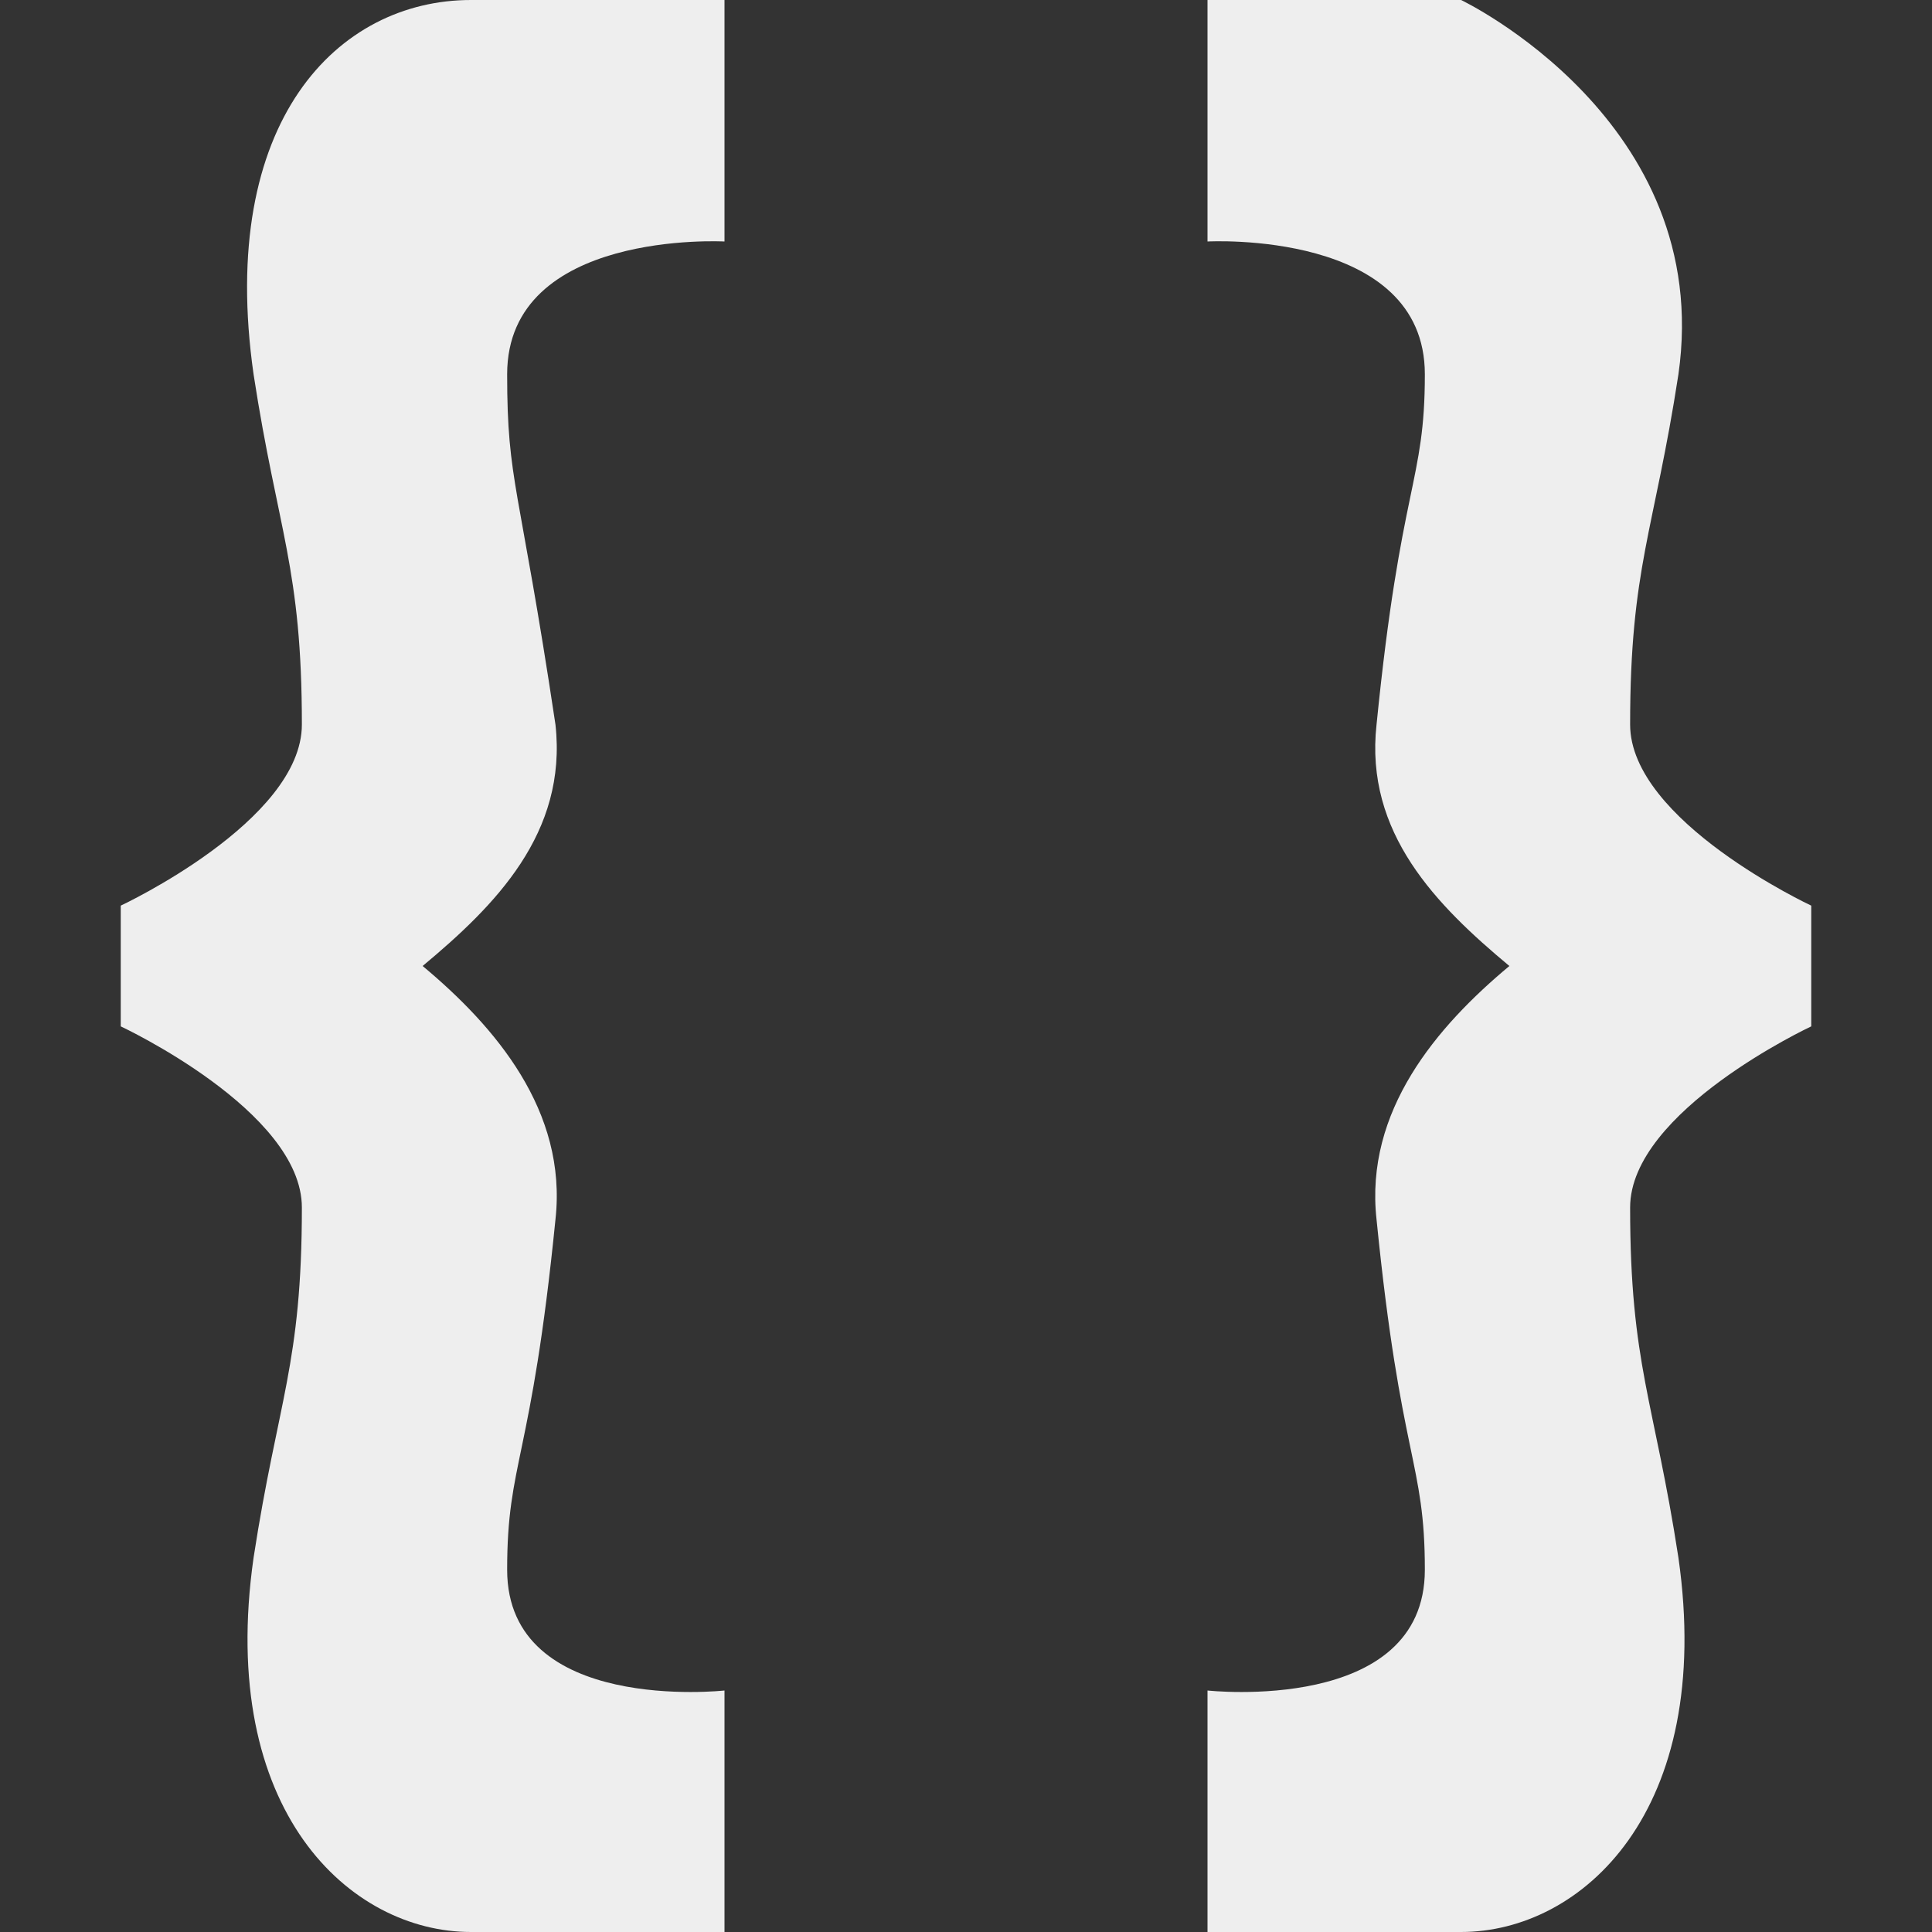 <svg height="16" viewBox="0 0 16 16" width="16" xmlns="http://www.w3.org/2000/svg"><rect x="0" y="0" width="16" height="16" fill="#333333" stroke="none"/><g fill="#eee"><path d="m2.1 3.1c.2 1.3.4 1.6.4 2.9 0 .8-1.5 1.5-1.5 1.5v1s1.5.7 1.5 1.5c0 1.3-.2 1.6-.4 2.9-.3 2.1.8 3.1 1.8 3.1s2.1 0 2.1 0v-2s-1.8.2-1.8-1c0-.9.2-.9.4-2.9.1-.9-.5-1.6-1.1-2.1.6-.5 1.2-1.1 1.1-2-.3-2-.4-2-.4-2.9 0-1.2 1.8-1.1 1.8-1.1v-2s-1 0-2.1 0-2.1 1-1.8 3.1z"/><path d="m13.9 3.1c-.2 1.3-.4 1.6-.4 2.9 0 .8 1.5 1.5 1.5 1.5v1s-1.5.7-1.5 1.5c0 1.3.2 1.6.4 2.9.3 2.1-.8 3.1-1.8 3.1s-2.1 0-2.1 0v-2s1.8.2 1.8-1c0-.9-.2-.9-.4-2.9-.1-.9.5-1.6 1.1-2.1-.6-.5-1.2-1.1-1.1-2 .2-2 .4-2 .4-2.9 0-1.2-1.8-1.1-1.8-1.1v-2h2.1s2.1 1 1.8 3.1z"/></g></svg>